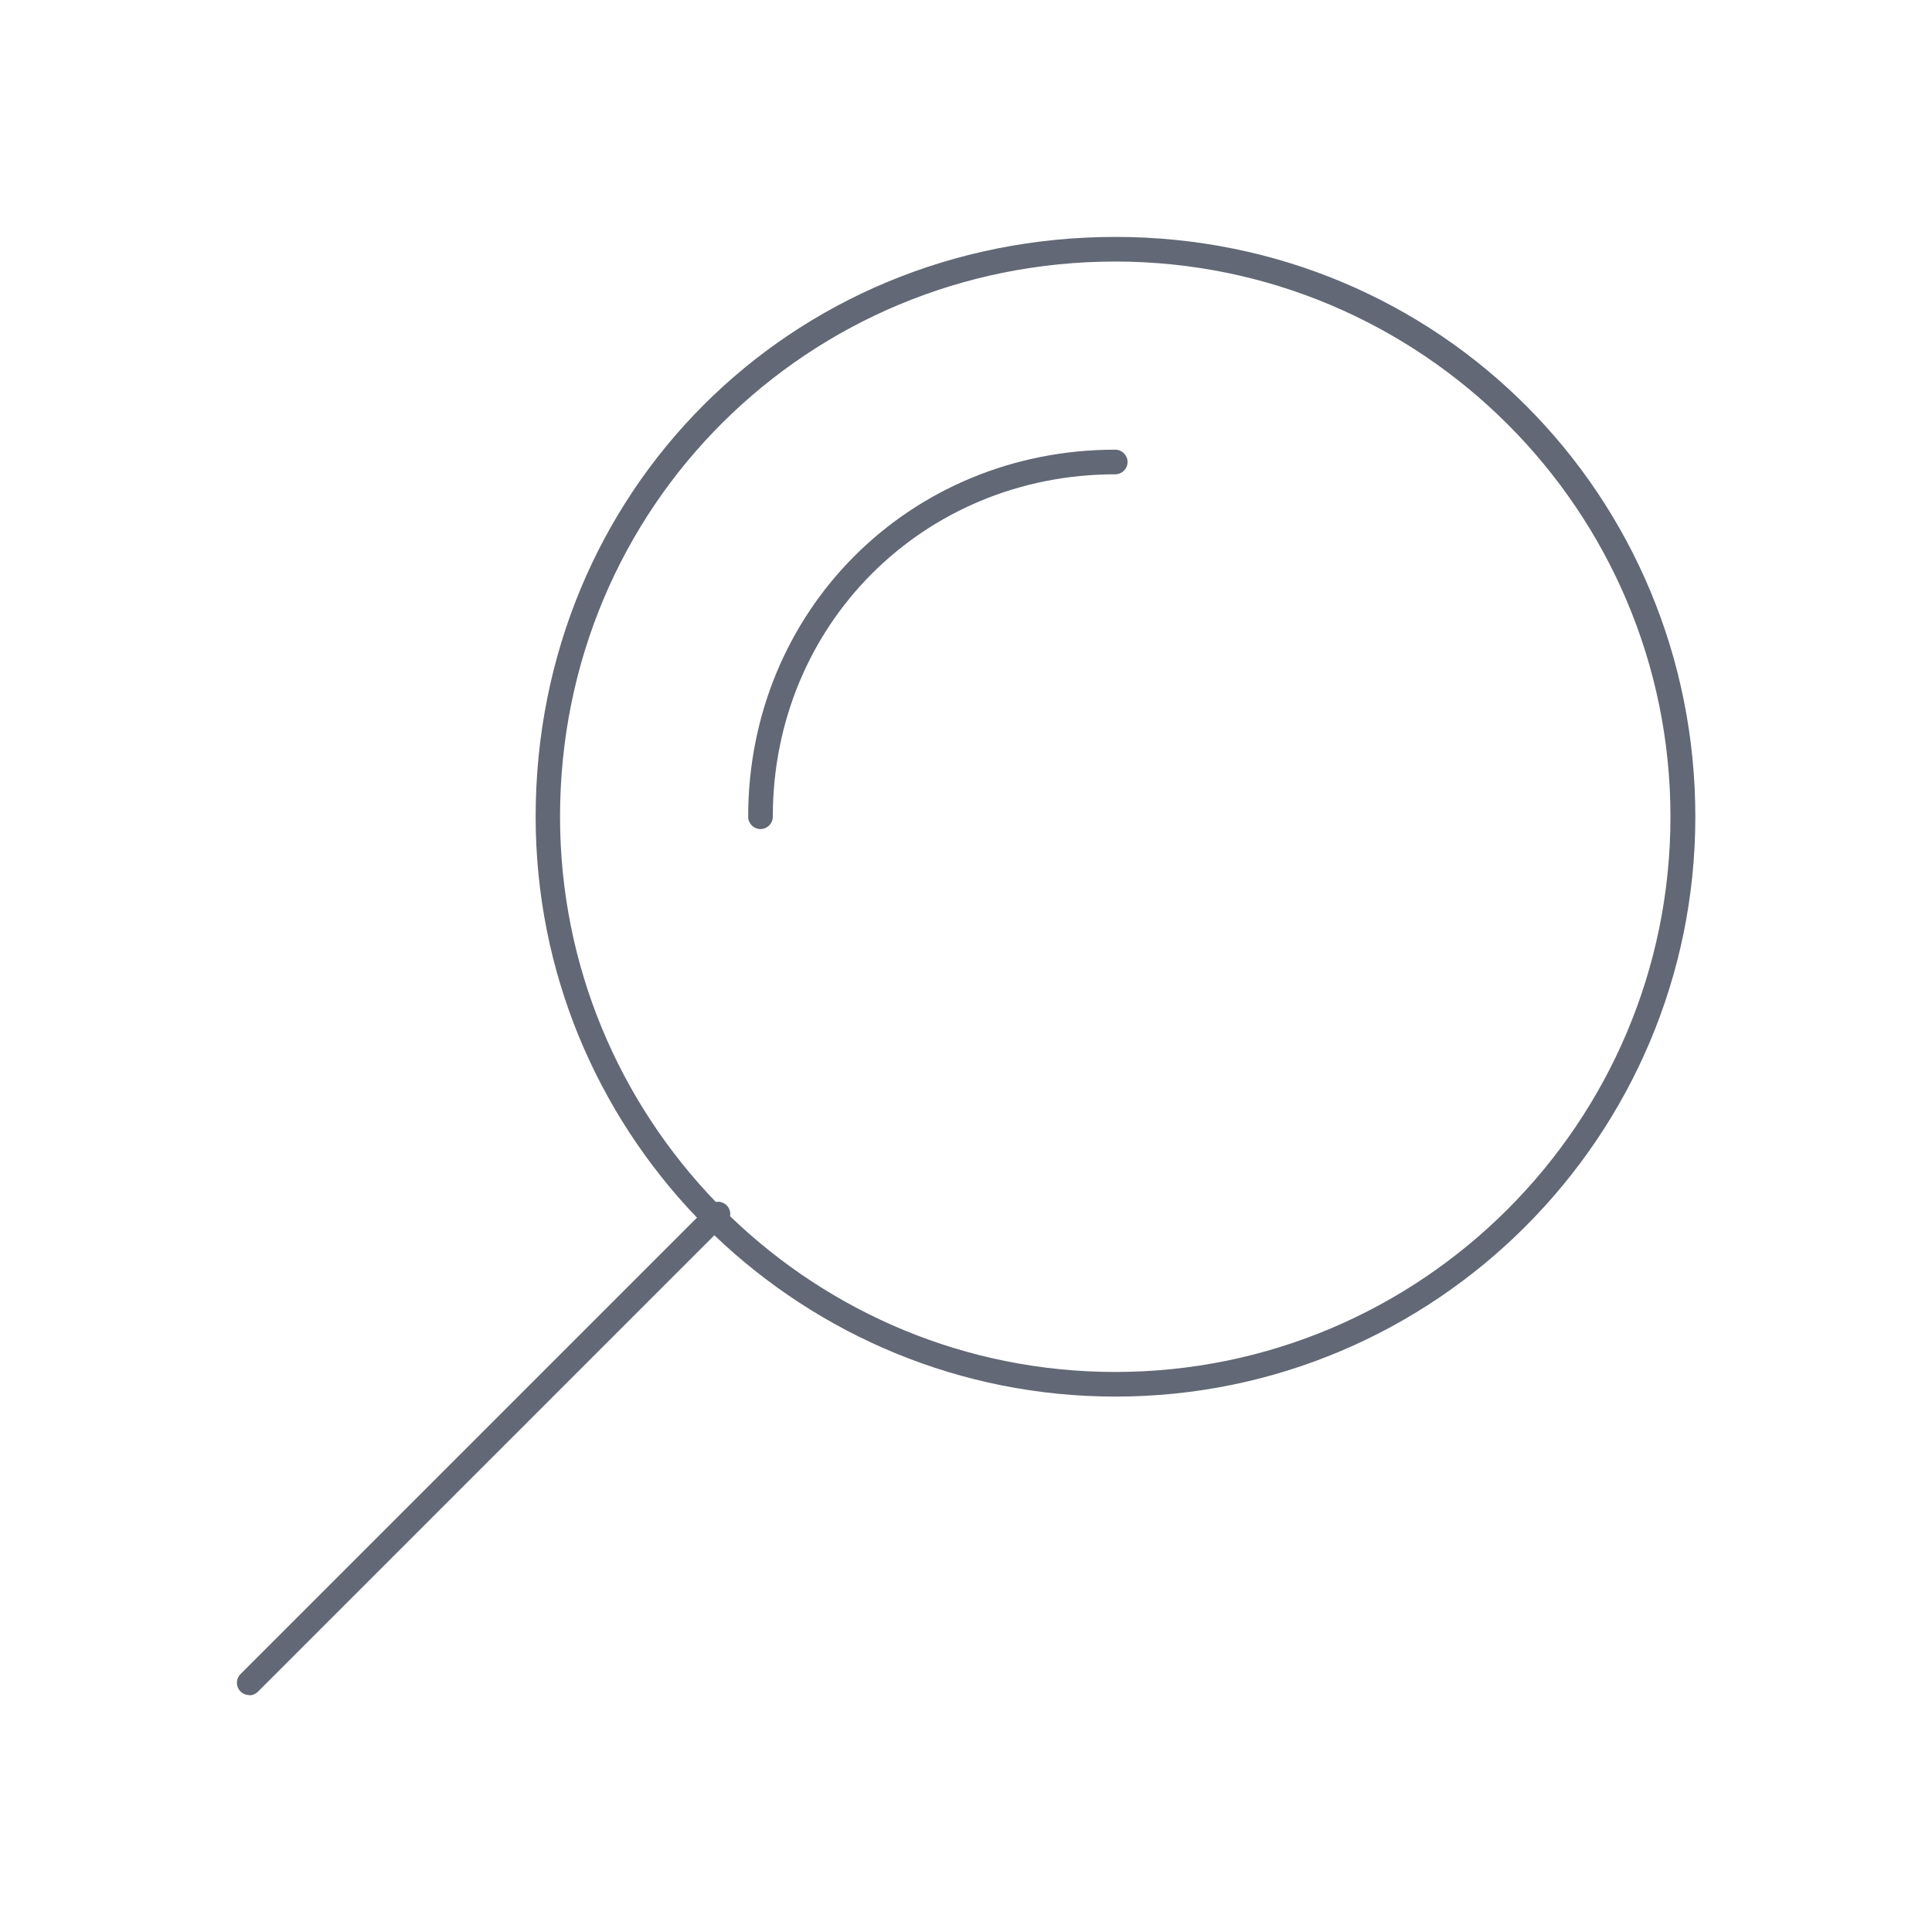 <?xml version="1.0" encoding="UTF-8"?>
<svg id="Layer_1" data-name="Layer 1" xmlns="http://www.w3.org/2000/svg" viewBox="0 0 80 80">
  <defs>
    <style>
      .cls-1 {
        fill: #626875;
      }
    </style>
  </defs>
  <path class="cls-1" d="m10.32,70.19c-.13,0-.26-.05-.36-.15-.2-.2-.2-.52,0-.72l18.9-18.9c-4.14-4.32-6.68-10.17-6.68-16.6,0-13.46,10.55-24.01,24.01-24.01s24.01,10.77,24.01,24.01-10.77,24.01-24.01,24.01c-6.44,0-12.29-2.55-16.61-6.68l-18.9,18.9c-.1.1-.23.15-.36.15Zm19.91-19.83c4.14,3.99,9.76,6.45,15.95,6.45,12.68,0,22.99-10.31,22.99-22.99s-10.31-22.99-22.99-22.99-22.99,10.1-22.99,22.99c0,6.19,2.46,11.81,6.45,15.95.16-.03.33.02.45.14.12.12.17.29.14.45Zm1.26-16.03c-.28,0-.51-.23-.51-.51,0-8.52,6.67-15.2,15.2-15.2.28,0,.51.23.51.51s-.23.51-.51.51c-7.95,0-14.18,6.23-14.18,14.18,0,.28-.23.51-.51.51Z"/>
</svg>